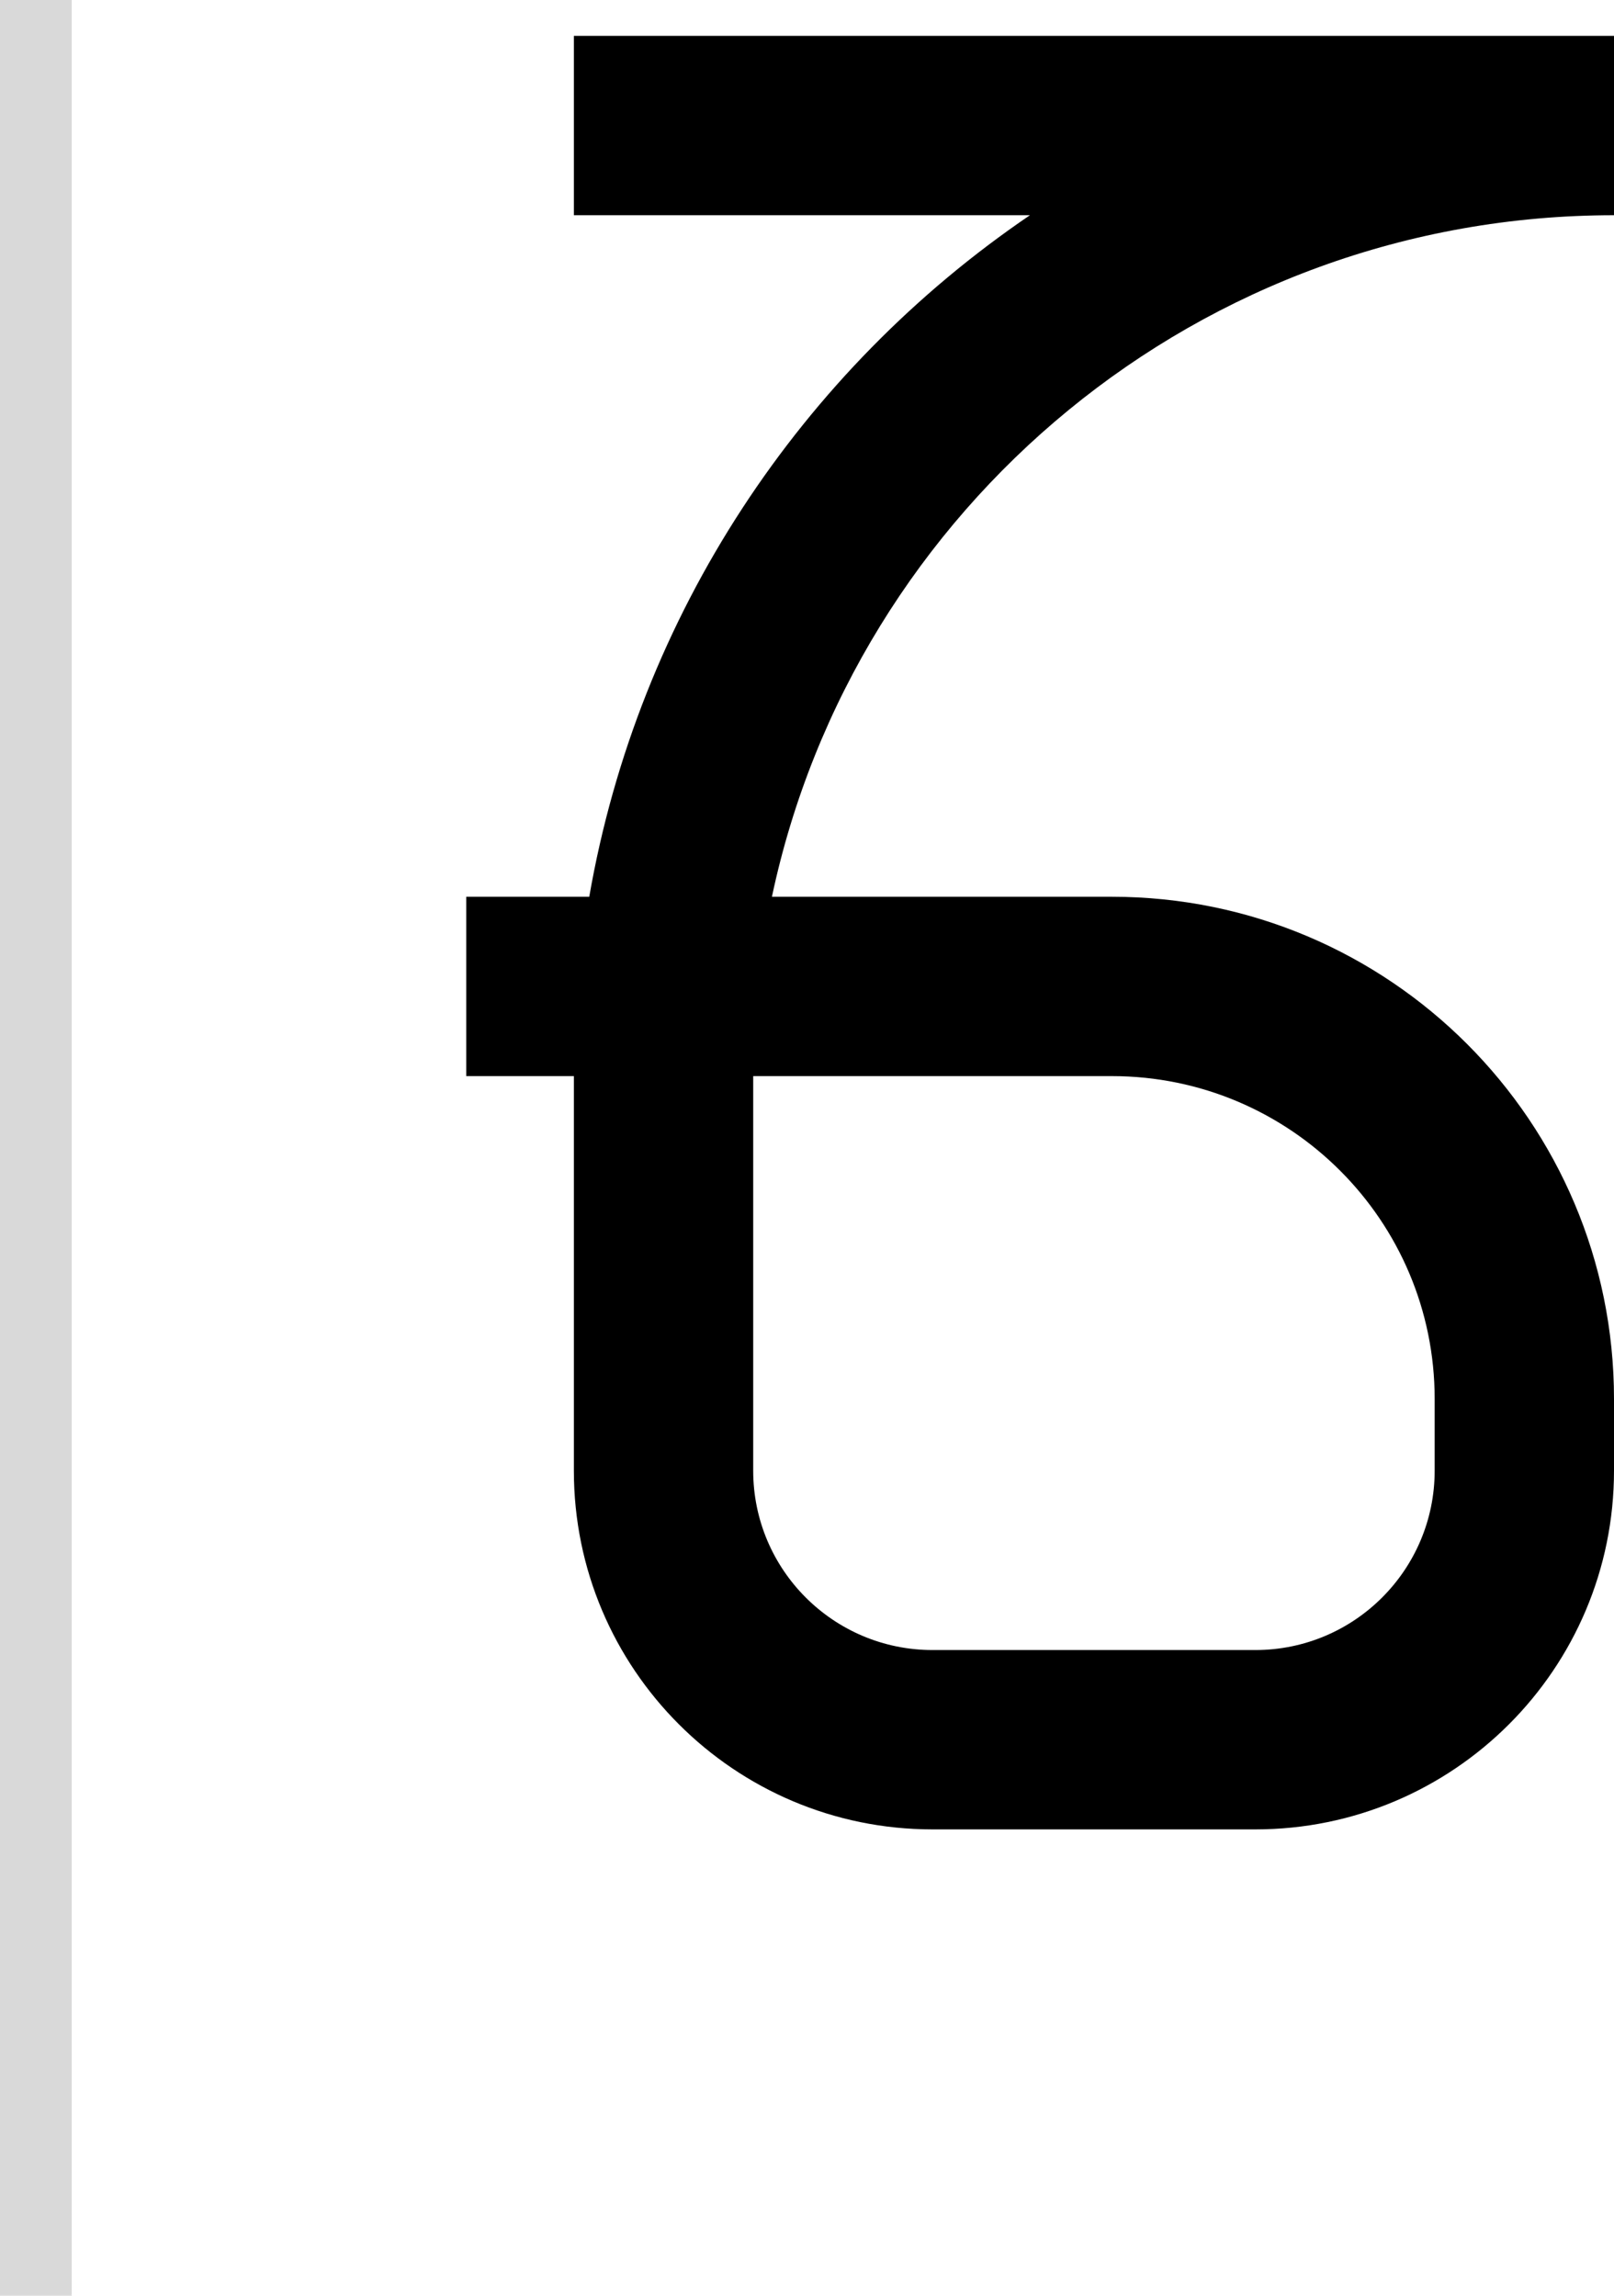 <svg width="45" height="64" viewBox="0 0 45 64" fill="none" xmlns="http://www.w3.org/2000/svg">
<path fill-rule="evenodd" clip-rule="evenodd" d="M45 1H16V6H28.716C22.352 10.326 17.799 17.117 16.429 25H13V30H16V41C16 46.523 20.477 51 26 51H35C40.523 51 45 46.523 45 41V39C45 31.268 38.732 25 31 25H21.522C23.822 14.145 33.46 6 45 6V1ZM21 41V30H31C35.971 30 40 34.029 40 39V41C40 43.761 37.761 46 35 46H26C23.239 46 21 43.761 21 41Z" fill="black"/>
<rect width="2" height="64" fill="#D9D9D9"/>
</svg>
